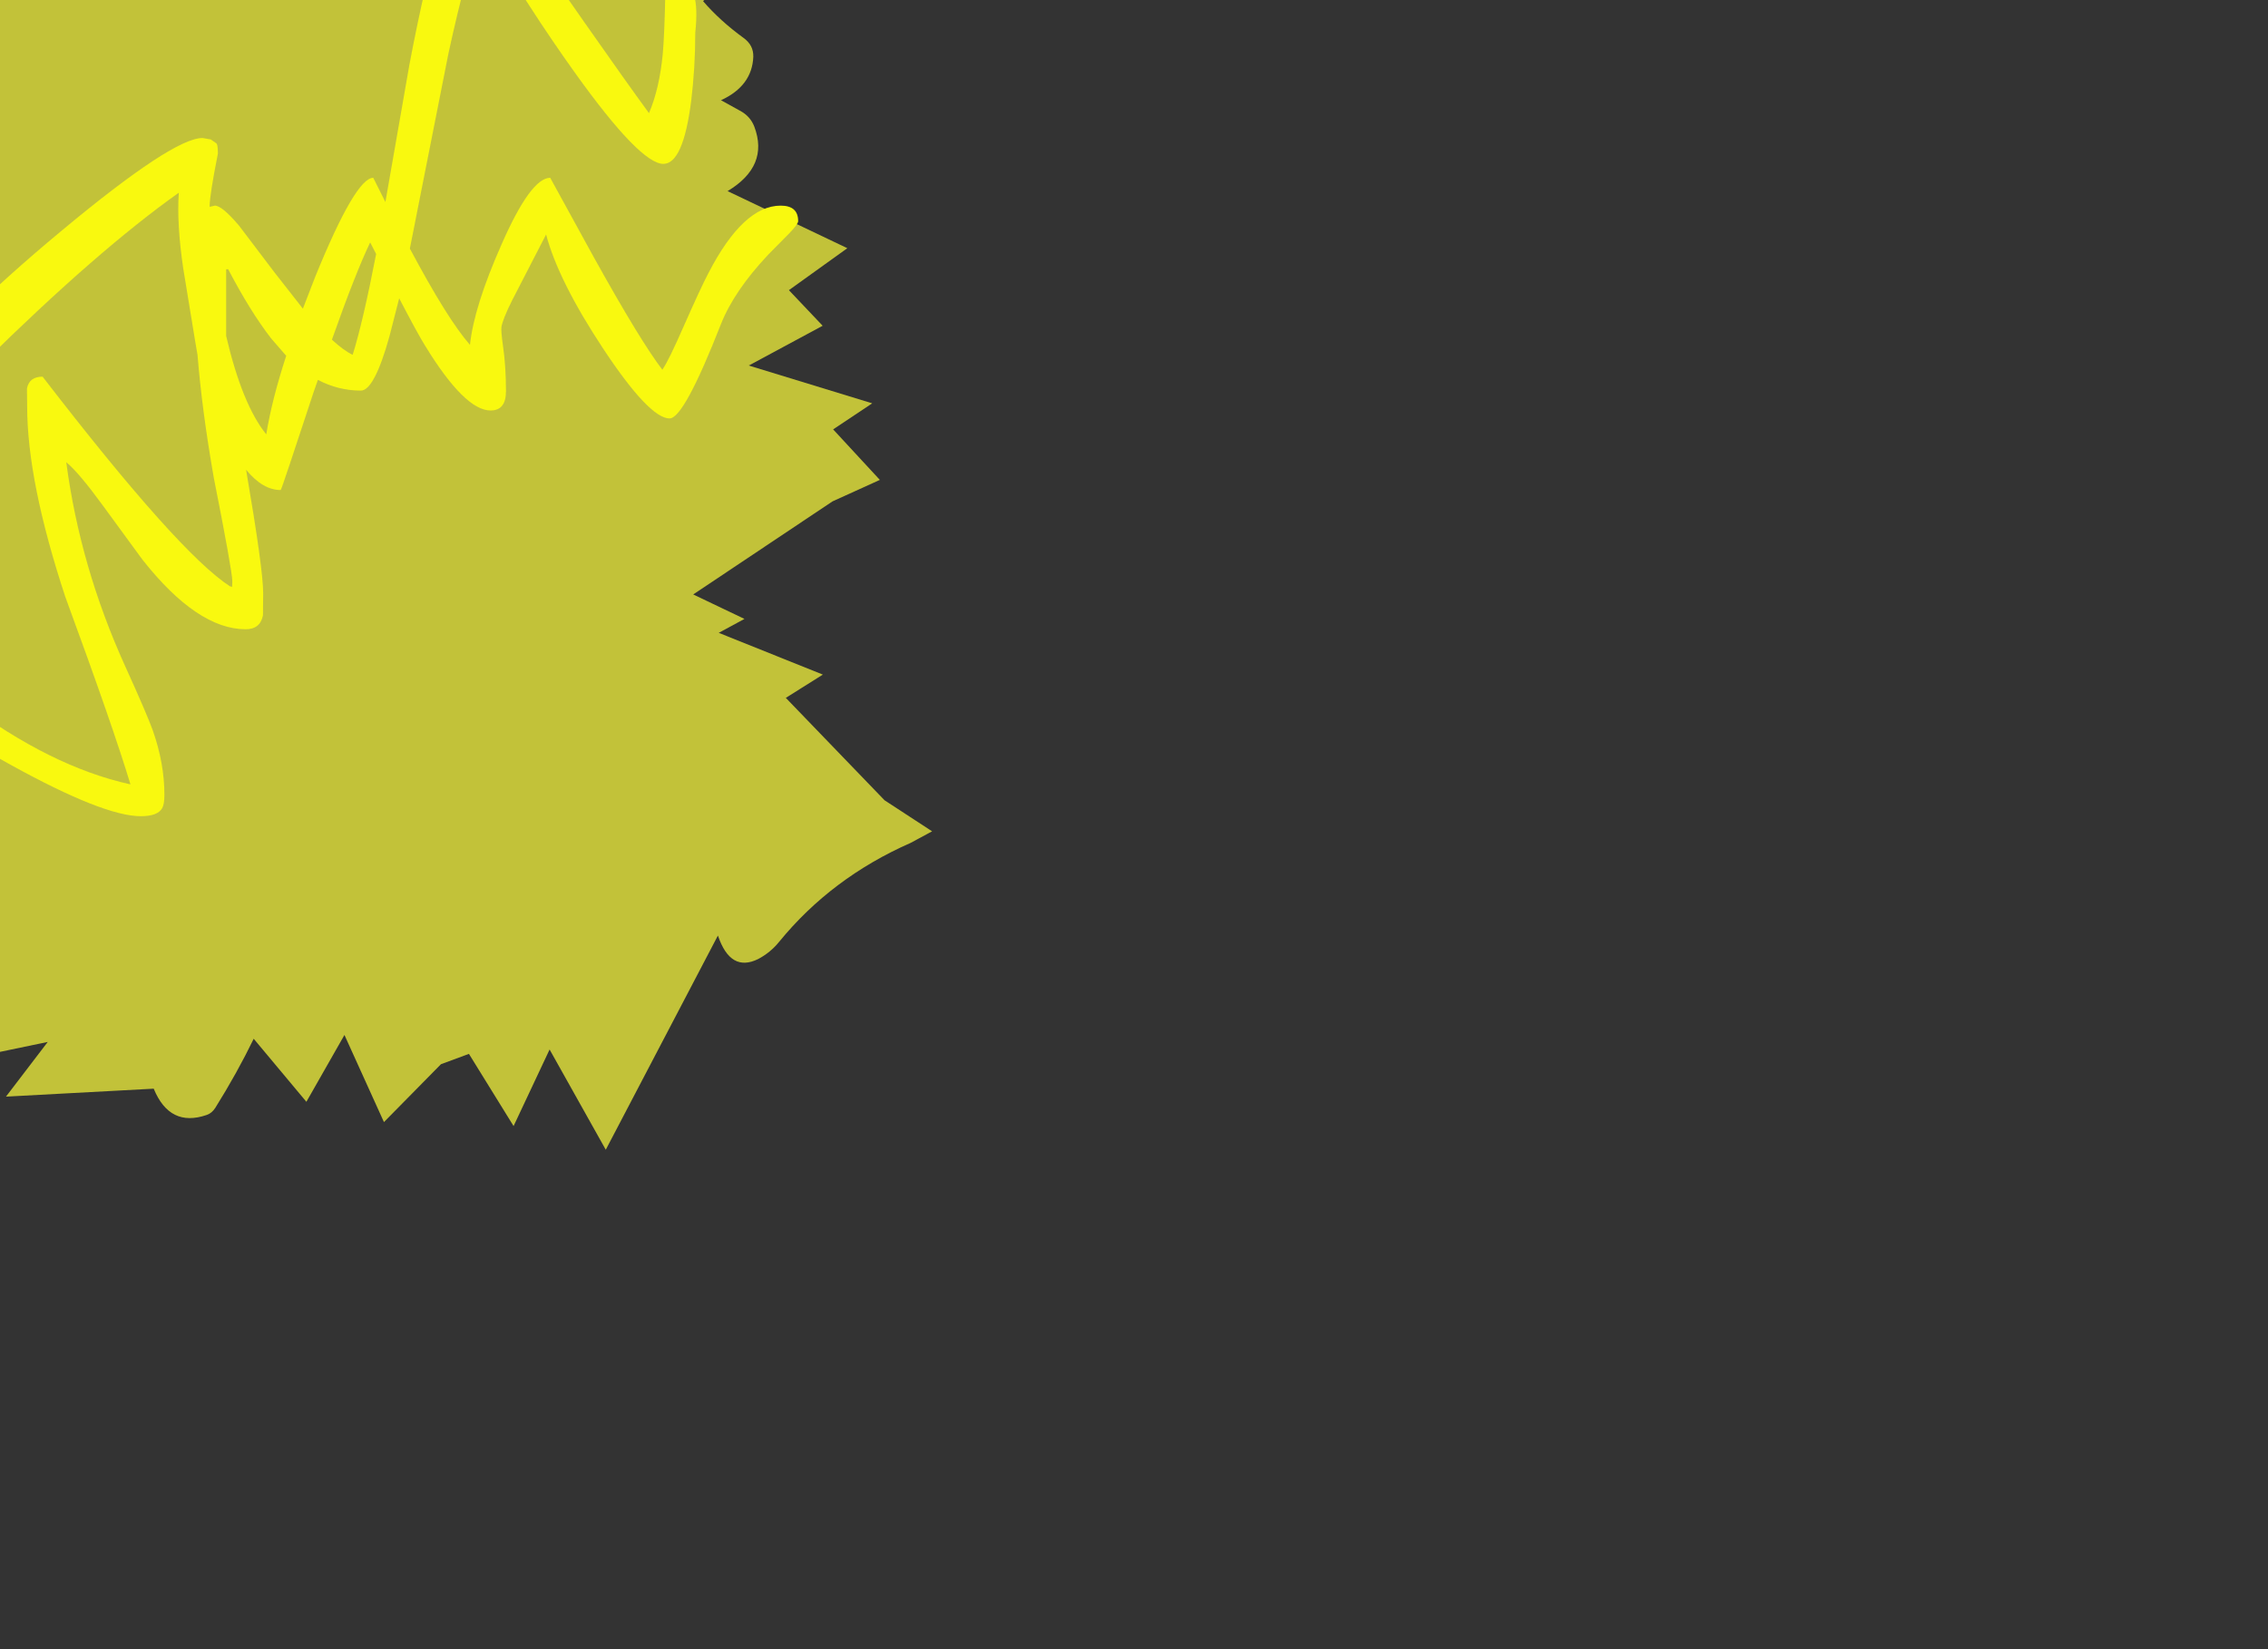 <?xml version="1.0" encoding="utf-8"?>
<!-- Generator: flash2svg, http://dissentgraphics.com/tools/flash2svg -->
<svg xmlns:xlink="http://www.w3.org/1999/xlink" id="sprite.__202781.__20(Acc).__2F44" image-rendering="optimizeSpeed" baseProfile="basic" version="1.1" style="background-color:#ffffff" x="0px" y="0px" width="550px" height="400px" viewBox="0 0 550 400" enable-background="new 0 0 550 400" xmlns="http://www.w3.org/2000/svg">
  <rect x="0" y="0" width="550" height="400" fill="#333333" stroke="none"/>
  <defs transform="matrix(1 0 0 1 0 0) "/>
  <g id="sprite.__202781.__20(Acc).__2F44">
    <g id="Layer.__246">
      <g id="MovieClip.__2Fsprite.__20227_1" overflow="visible">
        <g id="Layer.__1379">
          <g id="Graphic.__2Fshape.__202679_46" overflow="visible">
            <g id="Layer.__1380">
              <g id="shape2005">
                <path id="path4625" fill="#FFFF3C" fill-opacity="0.702" d="M113.62,-96.768 Q99.349,-98.553 85.776,-93.15 L87.423,-108.346 58.581,-110.516 C55.039,-116.836 50.149,-120.598 43.811,-121.901 43.063,-121.997 42.414,-121.756 41.865,-121.129 36.327,-115.437 31.686,-109.069 27.894,-101.978 L17.814,-117.028 2.346,-88.809 -8.981,-106.271 -15.618,-100.338 -18.612,-101.592 C-20.657,-99.325 -23.102,-97.83 -25.947,-97.202 -30.288,-96.382 -33.881,-97.588 -36.775,-100.917 -39.02,-103.57 -41.665,-104.39 -44.659,-103.473 -47.203,-102.605 -48.301,-100.772 -47.902,-98.023 -46.555,-89.195 -49.199,-82.297 -55.836,-77.232 -58.73,-75.061 -61.973,-74.145 -65.516,-74.386 L-75.147,-75.929 C-75.496,-75.881 -75.895,-75.736 -76.294,-75.495 L-77.242,-72.504 -36.675,-15.342 -39.818,-13.557 C-40.467,-20.069 -43.611,-23.639 -49.249,-24.266 -49.898,-24.411 -50.297,-24.121 -50.397,-23.446 -50.846,-19.732 -49.948,-16.066 -47.702,-12.448 -47.403,-11.917 -47.403,-11.338 -47.752,-10.711 -49.998,-6.273 -51.495,-1.642 -52.243,3.133 L-48.301,7.185 -63.321,39.023 -53.541,37.334 -87.222,73.031 -63.021,98.163 -87.222,100.623 C-88.869,106.363 -91.264,112.056 -94.407,117.699 -95.056,118.809 -94.906,119.87 -94.058,120.787 -91.364,123.585 -87.821,124.887 -83.48,124.646 L-96.104,131.351 -70.905,146.353 -73.7,147.511 -70.257,155.036 -75.147,159.763 -54.289,166.854 C-60.027,172.45 -58.93,176.02 -50.996,177.612 L-44.11,178.239 -39.07,178.914 C-47.503,184.075 -54.838,190.25 -61.175,197.534 -62.173,198.692 -62.273,199.946 -61.524,201.248 -60.027,203.901 -57.582,204.577 -54.239,203.371 -49.648,201.682 -44.908,201.007 -40.068,201.345 L-57.483,230.529 -30.837,233.906 -35.078,242.733 -3.642,239.694 -21.356,259.569 11.577,252.719 1.448,265.984 37.275,264.055 C39.87,270.374 44.161,272.496 50.149,270.422 50.997,270.133 51.646,269.554 52.194,268.734 55.787,262.993 58.881,257.398 61.525,251.947 L74.299,267.238 83.531,251.03 93.111,272.159 106.933,258.121 113.719,255.613 124.547,273.123 133.28,254.552 146.902,278.864 174.097,226.911 C176.142,232.941 179.386,234.822 183.877,232.603 185.873,231.542 187.569,230.143 188.966,228.407 197.399,218.084 208.028,210.076 220.851,204.432 L226.041,201.634 214.514,194.109 190.563,169.266 199.545,163.622 174.296,153.492 180.533,150.116 168.109,144.182 201.89,121.607 213.367,116.397 202.04,104.144 211.52,97.825 181.581,88.66 199.495,79.012 191.312,70.378 205.483,60.199 176.442,46.355 C183.178,42.303 185.324,37.093 182.929,30.726 182.28,29.037 181.132,27.735 179.386,26.818 L174.845,24.31 C179.885,21.995 182.48,18.473 182.679,13.794 182.729,11.913 181.981,10.417 180.334,9.211 176.542,6.462 173.248,3.471 170.504,0.287 174.995,-4.295 176.791,-9.312 175.843,-14.667 175.594,-16.307 174.745,-17.609 173.298,-18.526 169.656,-20.793 165.564,-21.854 161.123,-21.758 165.314,-27.787 164.366,-32.129 158.329,-34.686 155.385,-35.94 152.341,-36.856 149.147,-37.435 152.59,-43.561 152.441,-49.109 148.798,-54.174 148.05,-55.187 146.952,-55.525 145.505,-55.235 L140.665,-54.56 140.665,-55.766 147.75,-70.189 113.47,-72.89 C118.011,-80.946 118.609,-88.568 115.166,-95.755 114.917,-96.286 114.368,-96.624 113.62,-96.768z"/>
              </g>
            </g>
            <g id="Layer.__1381">
              <g id="shape2006">
                <path id="path4626" fill="#F9F90F" fill-opacity="1" d="M116.963,-17.175 Q128.29,2.12 139.467,17.701 C149.996,32.414 157.131,39.746 160.873,39.746 164.067,39.746 166.312,34.681 167.61,24.551 168.258,19.197 168.608,13.649 168.608,7.909 169.456,-0.147 168.209,-4.151 164.865,-4.151 163.917,-4.151 163.119,-3.958 162.47,-3.524 L161.372,-2.945 C161.223,5.111 160.973,10.417 160.724,13.07 160.175,18.714 159.077,23.49 157.381,27.445 149.946,17.267 136.473,-1.98 116.963,-30.199 113.42,-30.199 110.127,-25.665 106.983,-16.548 104.538,-9.457 101.993,1.349 99.249,15.868 L93.461,49.008 90.517,43.123 C87.672,43.123 82.982,51.082 76.495,67.001 L73.451,74.864 66.465,65.94 57.983,54.748 C55.238,51.516 53.292,49.876 52.095,49.876 L50.847,50.166 50.847,49.876 C50.847,48.284 51.496,44.039 52.843,37.238 52.843,35.646 52.693,34.778 52.344,34.681 L51.097,33.813 49.101,33.475 C44.36,33.475 33.033,40.904 15.12,55.81 -3.393,71.149 -17.364,85.09 -26.845,97.632 L-26.845,91.844 C-26.046,85.235 -23.102,73.224 -18.063,55.906 -13.272,39.409 -10.877,30.774 -10.877,30.002 L-11.127,27.253 C-11.626,25.612 -12.773,24.792 -14.62,24.792 L-73.5,34.922 -73.25,33.475 -58.48,18.377 C-51.345,11.141 -47.802,7.137 -47.802,6.365 -47.802,3.857 -49.199,2.603 -52.044,2.603 -58.48,2.603 -68.51,14.469 -82.232,38.203 -82.731,39.071 -82.731,39.843 -82.182,40.566 -81.184,41.965 -78.141,42.641 -73.001,42.641 -65.616,42.641 -55.686,41.338 -43.261,38.685 L-19.36,33.716 -19.61,34.199 C-24.45,48.719 -27.793,59.379 -29.639,66.084 -32.783,77.42 -34.33,87.888 -34.33,97.536 -34.679,100.092 -34.679,102.553 -34.33,104.965 -33.581,109.74 -31.336,112.104 -27.593,112.104 -20.957,104.965 -13.023,96.909 -3.892,87.888 14.471,69.799 30.239,56.051 43.362,46.741 43.013,51.758 43.362,57.932 44.46,65.264 L47.354,82.92 47.903,86.103 C48.602,94.834 49.899,104.772 51.845,115.866 54.839,131.013 56.336,139.358 56.336,140.95 L56.286,142.398 C56.136,142.253 55.987,142.205 55.837,142.253 47.504,136.898 32.335,119.918 10.33,91.361 8.184,91.361 6.887,92.326 6.537,94.256 L6.587,98.597 C6.587,110.705 9.681,126.093 15.818,144.713 23.453,165.504 28.742,180.651 31.636,190.25 18.713,187.404 5.34,180.747 -8.532,170.376 L-21.406,160.342 C-25.248,157.448 -27.992,156.001 -29.589,156.001 -31.934,156.001 -33.481,160.294 -34.23,168.832 -35.228,180.265 -35.926,186.632 -36.326,187.838 L-41.715,206.844 C-44.11,215.672 -45.307,220.592 -45.307,221.508 L-45.058,224.74 -43.611,225.609 C-43.261,225.85 -42.563,225.946 -41.565,225.946 -38.222,225.946 -34.729,218.711 -31.086,204.287 -27.793,190.974 -25.947,178.817 -25.597,167.819 -18.761,173.029 -9.281,178.962 2.795,185.619 17.764,193.868 28.193,197.968 34.131,197.968 36.826,197.968 38.572,197.341 39.321,196.039 39.67,195.46 39.87,194.398 39.87,192.807 39.87,187.693 38.921,182.435 37.025,177.081 36.177,174.717 33.981,169.556 30.339,161.548 23.104,145.581 18.313,129.132 16.068,112.104 18.214,113.889 21.058,117.314 24.7,122.282 L34.58,135.789 C43.462,147.028 51.795,152.624 59.579,152.624 61.925,152.624 63.322,151.515 63.771,149.247 L63.821,143.845 C63.821,139.937 62.424,130 59.679,113.937 62.374,117.217 65.168,118.857 68.062,118.857 68.212,118.857 70.856,110.898 76.096,94.979 L77.094,92.133 C80.387,93.87 83.88,94.738 87.523,94.738 89.668,94.738 92.013,90.348 94.458,81.521 L96.804,72.355 C99.748,77.999 101.843,81.858 103.141,83.933 109.528,94.352 114.817,99.562 118.959,99.562 121.454,99.562 122.701,98.018 122.701,94.883 122.701,90.782 122.452,87.213 122.002,84.077 121.653,81.617 121.504,80.025 121.603,79.302 121.803,78.096 122.651,75.925 124.198,72.838 L132.431,56.871 C134.377,64.251 138.968,73.513 146.303,84.608 153.738,95.847 159.127,101.491 162.37,101.491 164.716,101.491 168.857,93.87 174.845,78.578 176.991,73.175 180.833,67.58 186.272,61.791 L191.411,56.581 C192.858,55.086 193.557,54.073 193.557,53.639 193.557,51.131 192.16,49.876 189.316,49.876 183.278,49.876 177.44,55.327 171.801,66.229 170.454,68.786 168.408,73.224 165.664,79.446 163.418,84.56 161.772,87.985 160.624,89.673 157.131,85.139 151.542,75.973 143.908,62.225 L133.429,43.123 C130.286,43.123 126.344,48.526 121.603,59.331 117.162,69.365 114.618,77.469 113.969,83.643 110.326,79.495 105.486,71.728 99.398,60.296 L101.394,50.166 108.729,13.07 C111.673,-0.533 114.418,-10.615 116.963,-17.175z M91.215,61.598 C89.119,72.452 87.223,80.604 85.527,86.055 84.08,85.38 82.433,84.174 80.487,82.389 84.329,71.535 87.423,63.672 89.768,58.8 L91.215,61.598z M55.338,65.313 C58.881,72.066 62.324,77.662 65.767,82.1 L69.409,86.296 C67.064,93.484 65.467,99.803 64.569,105.35 60.677,100.527 57.434,92.567 54.839,81.472 L54.839,65.313 55.338,65.313z"/>
              </g>
            </g>
          </g>
        </g>
      </g>
    </g>
  </g>
</svg>